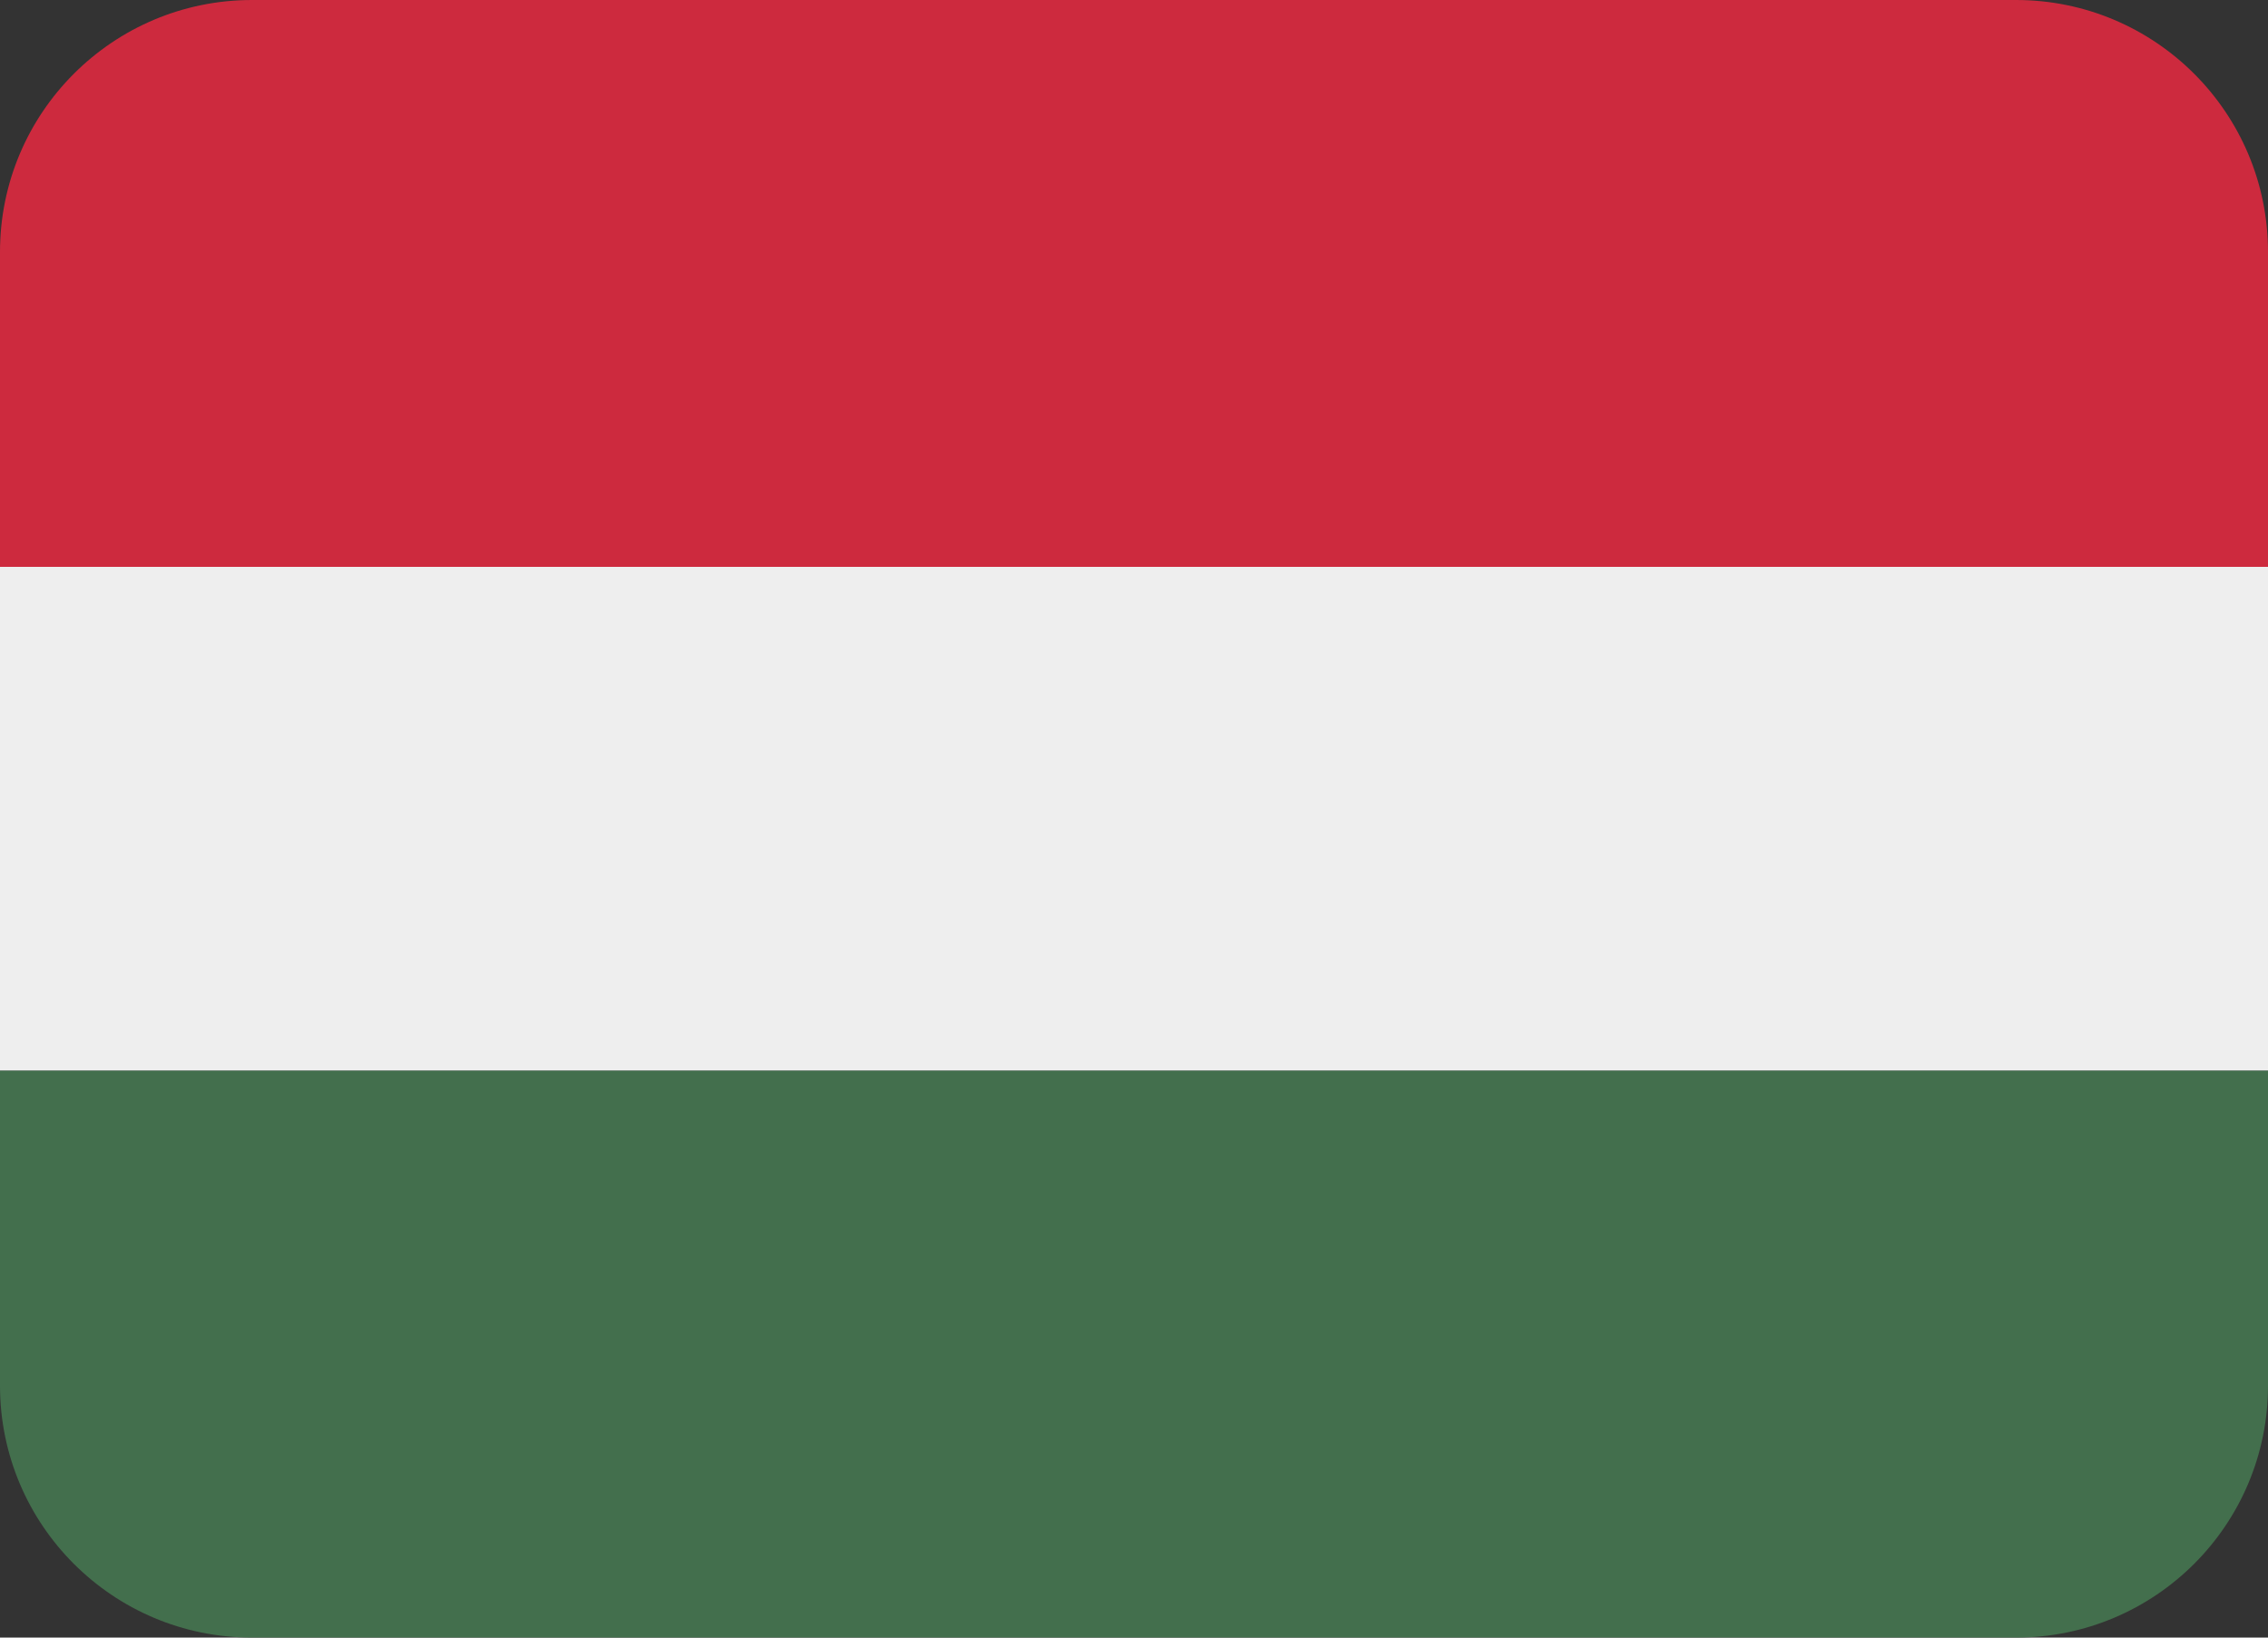 <?xml version="1.0" encoding="UTF-8" standalone="no"?>
<svg
   xmlns:dc="http://purl.org/dc/elements/1.1/"
   xmlns:cc="http://creativecommons.org/ns#"
   xmlns:rdf="http://www.w3.org/1999/02/22-rdf-syntax-ns#"
   xmlns:svg="http://www.w3.org/2000/svg"
   xmlns="http://www.w3.org/2000/svg"
   xmlns:sodipodi="http://sodipodi.sourceforge.net/DTD/sodipodi-0.dtd"
   xmlns:inkscape="http://www.inkscape.org/namespaces/inkscape"
   viewBox="0 0 36 26"
   id="svg2"
   version="1.1"
   inkscape:version="0.91 r13725"
   sodipodi:docname="1f1ed-1f1fa.svg"
   width="36"
   height="26">
  <rect x="0" y="0" width="36" height="26" fill="#333333" stroke="none"/>
  <defs
     id="defs12" />
  <sodipodi:namedview
     pagecolor="#ffffff"
     bordercolor="#666666"
     borderopacity="1"
     objecttolerance="10"
     gridtolerance="10"
     guidetolerance="10"
     inkscape:pageopacity="0"
     inkscape:pageshadow="2"
     inkscape:window-width="640"
     inkscape:window-height="480"
     id="namedview10"
     showgrid="false"
     inkscape:zoom="6.5555556"
     inkscape:cx="18"
     inkscape:cy="13"
     inkscape:window-x="0"
     inkscape:window-y="0"
     inkscape:window-maximized="0"
     inkscape:current-layer="svg2" />
  <path
     d="m 0,9 36,0 0,8 -36,0 z"
     id="path4"
     inkscape:connector-curvature="0"
     style="fill:#eeeeee" />
  <path
     d="M 32,0 4,0 C 1.791,0 0,1.791 0,4 L 0,9 36,9 36,4 C 36,1.791 34.209,0 32,0 Z"
     id="path6"
     inkscape:connector-curvature="0"
     style="fill:#cd2a3e" />
  <path
     d="m 4,26 28,0 c 2.209,0 4,-1.791 4,-4 l 0,-5 -36,0 0,5 c 0,2.209 1.791,4 4,4 z"
     id="path8"
     inkscape:connector-curvature="0"
     style="fill:#436f4d" />
</svg>
